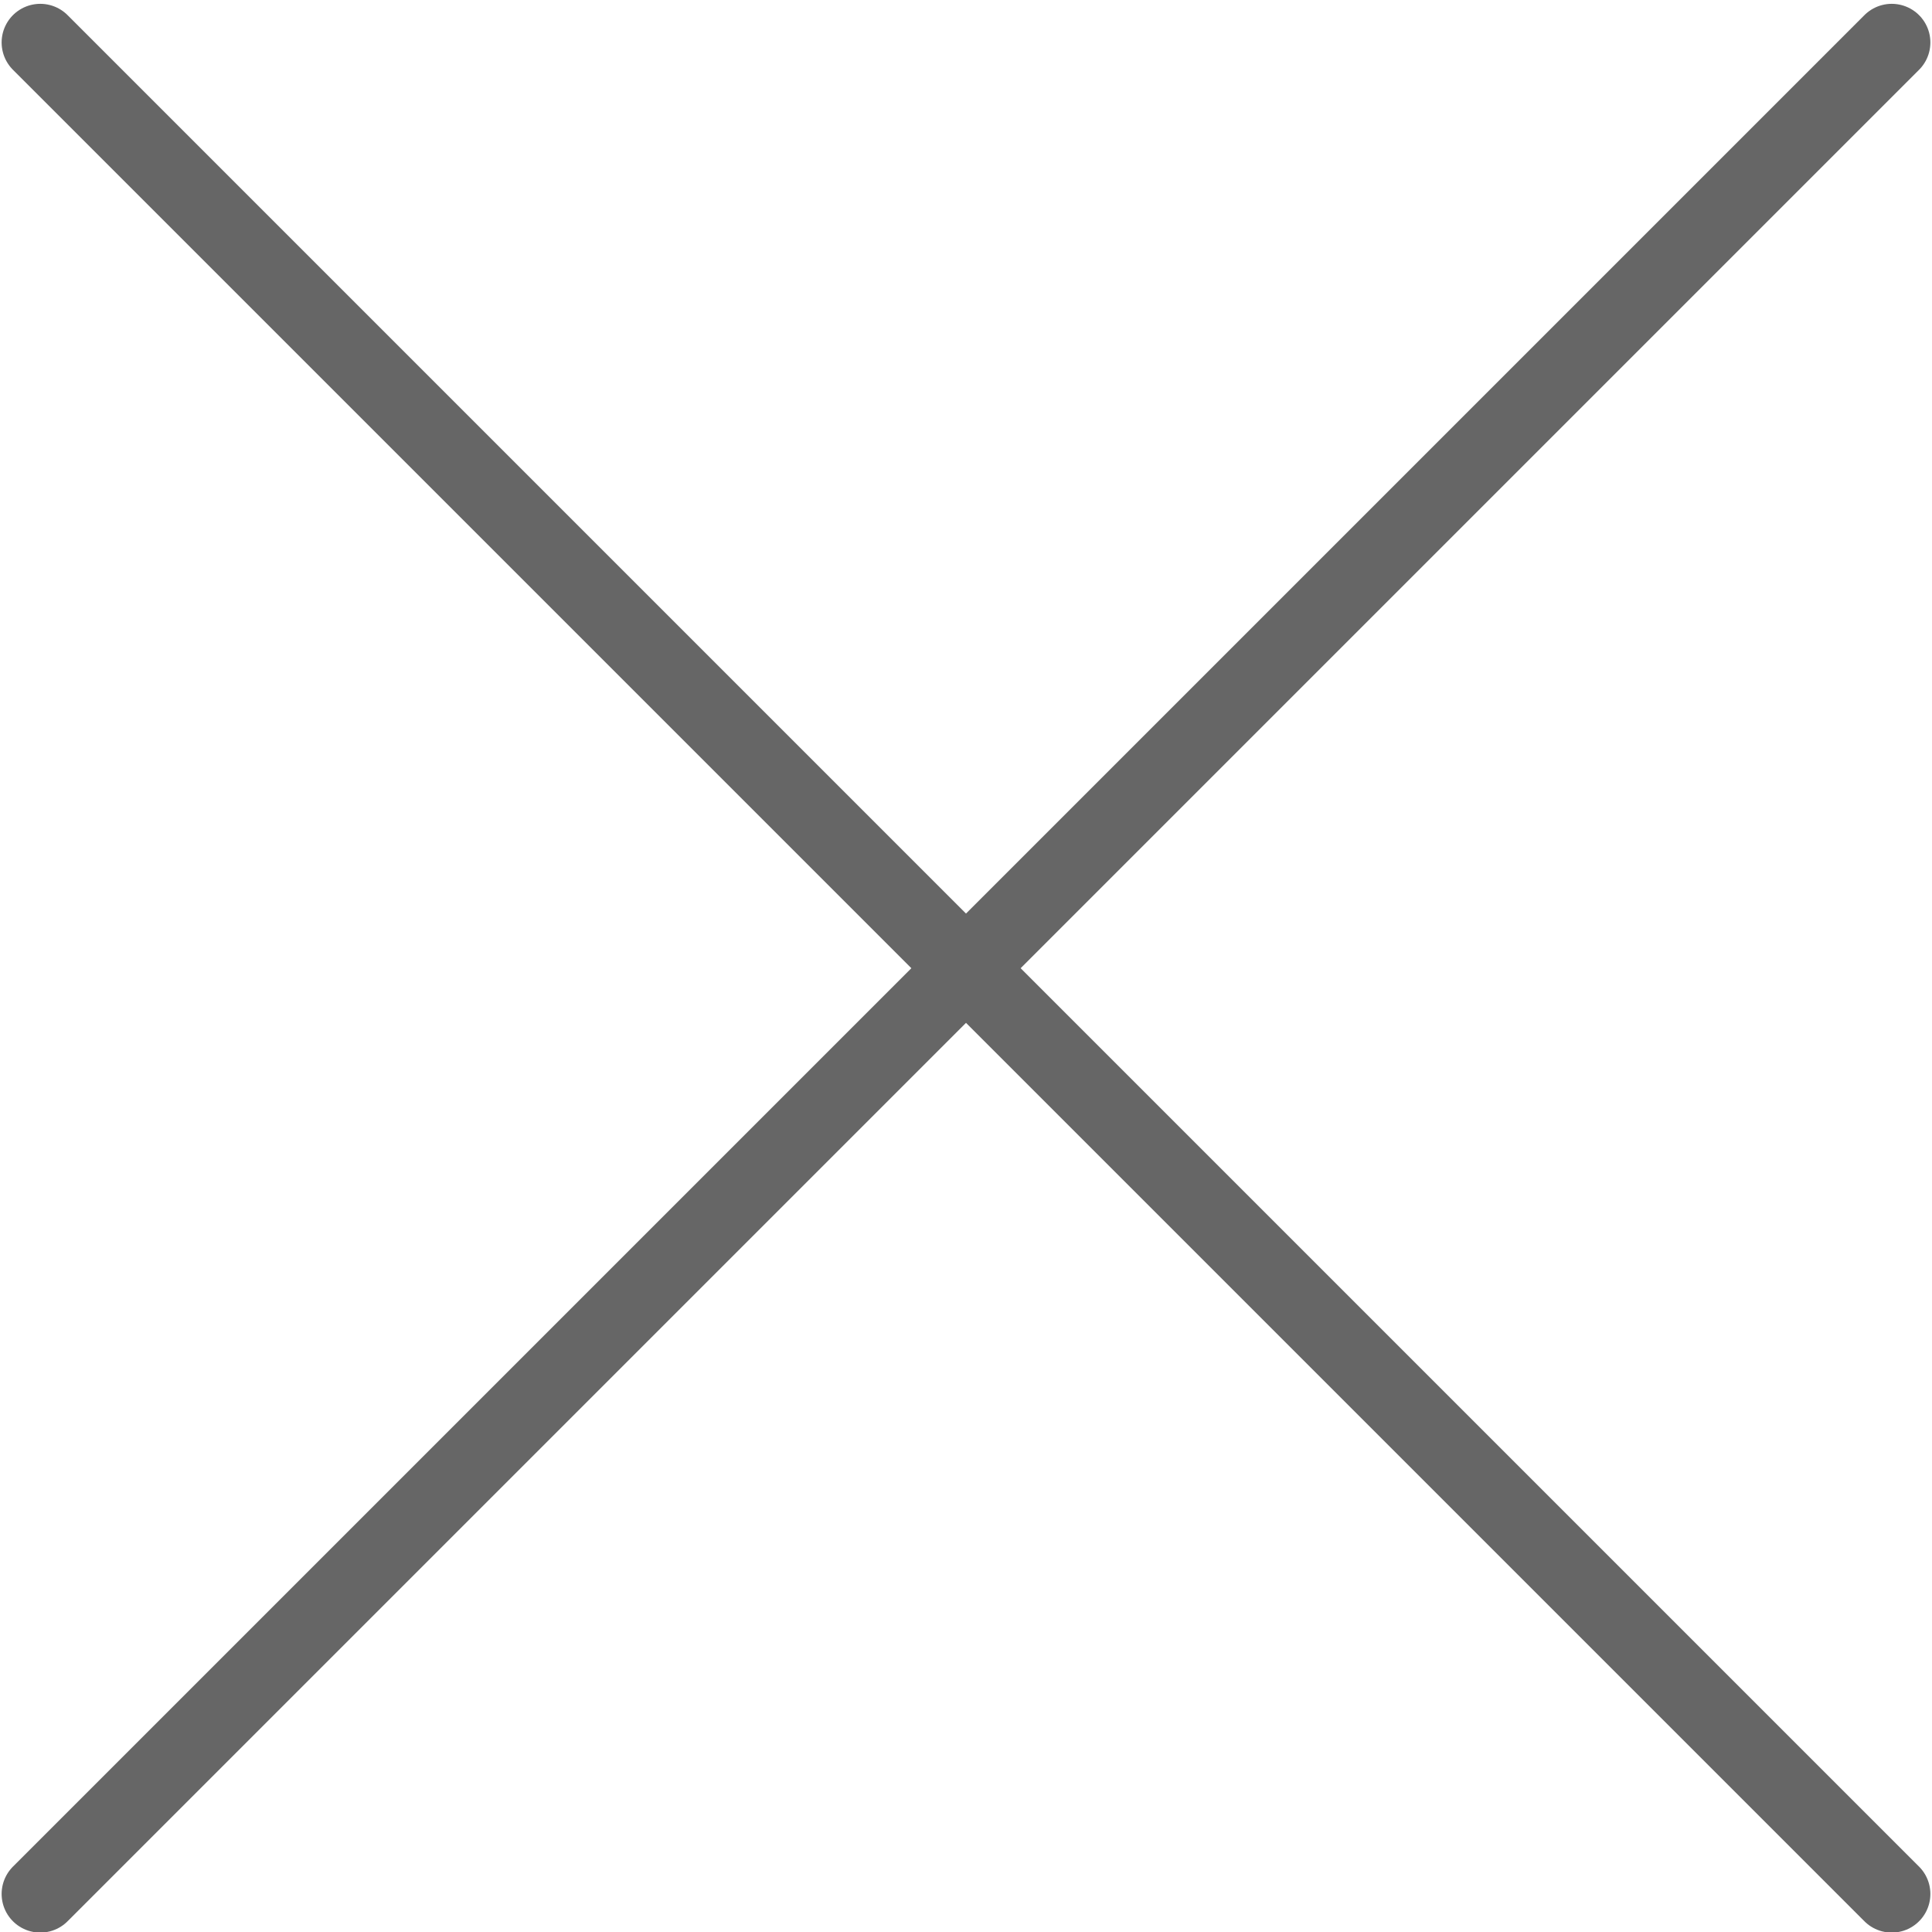 <?xml version="1.0" encoding="UTF-8" standalone="no"?>
<svg width="50px" height="50px" viewBox="0 0 50 50" version="1.1" xmlns="http://www.w3.org/2000/svg" xmlns:xlink="http://www.w3.org/1999/xlink">
    <!-- Generator: Sketch 39.1 (31720) - http://www.bohemiancoding.com/sketch -->
    <title>icon-cancel</title>
    <desc>Created with Sketch.</desc>
    <defs></defs>
    <g id="Page-1" stroke="none" stroke-width="1" fill="none" fill-rule="evenodd" stroke-linecap="round" opacity="0.6" stroke-linejoin="round">
        <g id="sandcastle-website-test-lightbox" transform="translate(-1305, -85)" stroke-width="2" stroke="#000000">
            <g id="lightbox">
                <g id="icon-cancel" transform="translate(1306, 86)">
                    <g id="icon">
                        <path d="M47.958,0.099 L0.042,48.015" id="line-2"></path>
                        <path d="M47.958,48.015 L0.042,0.099" id="line-1"></path>
                    </g>
                </g>
            </g>
        </g>
    </g>
</svg>